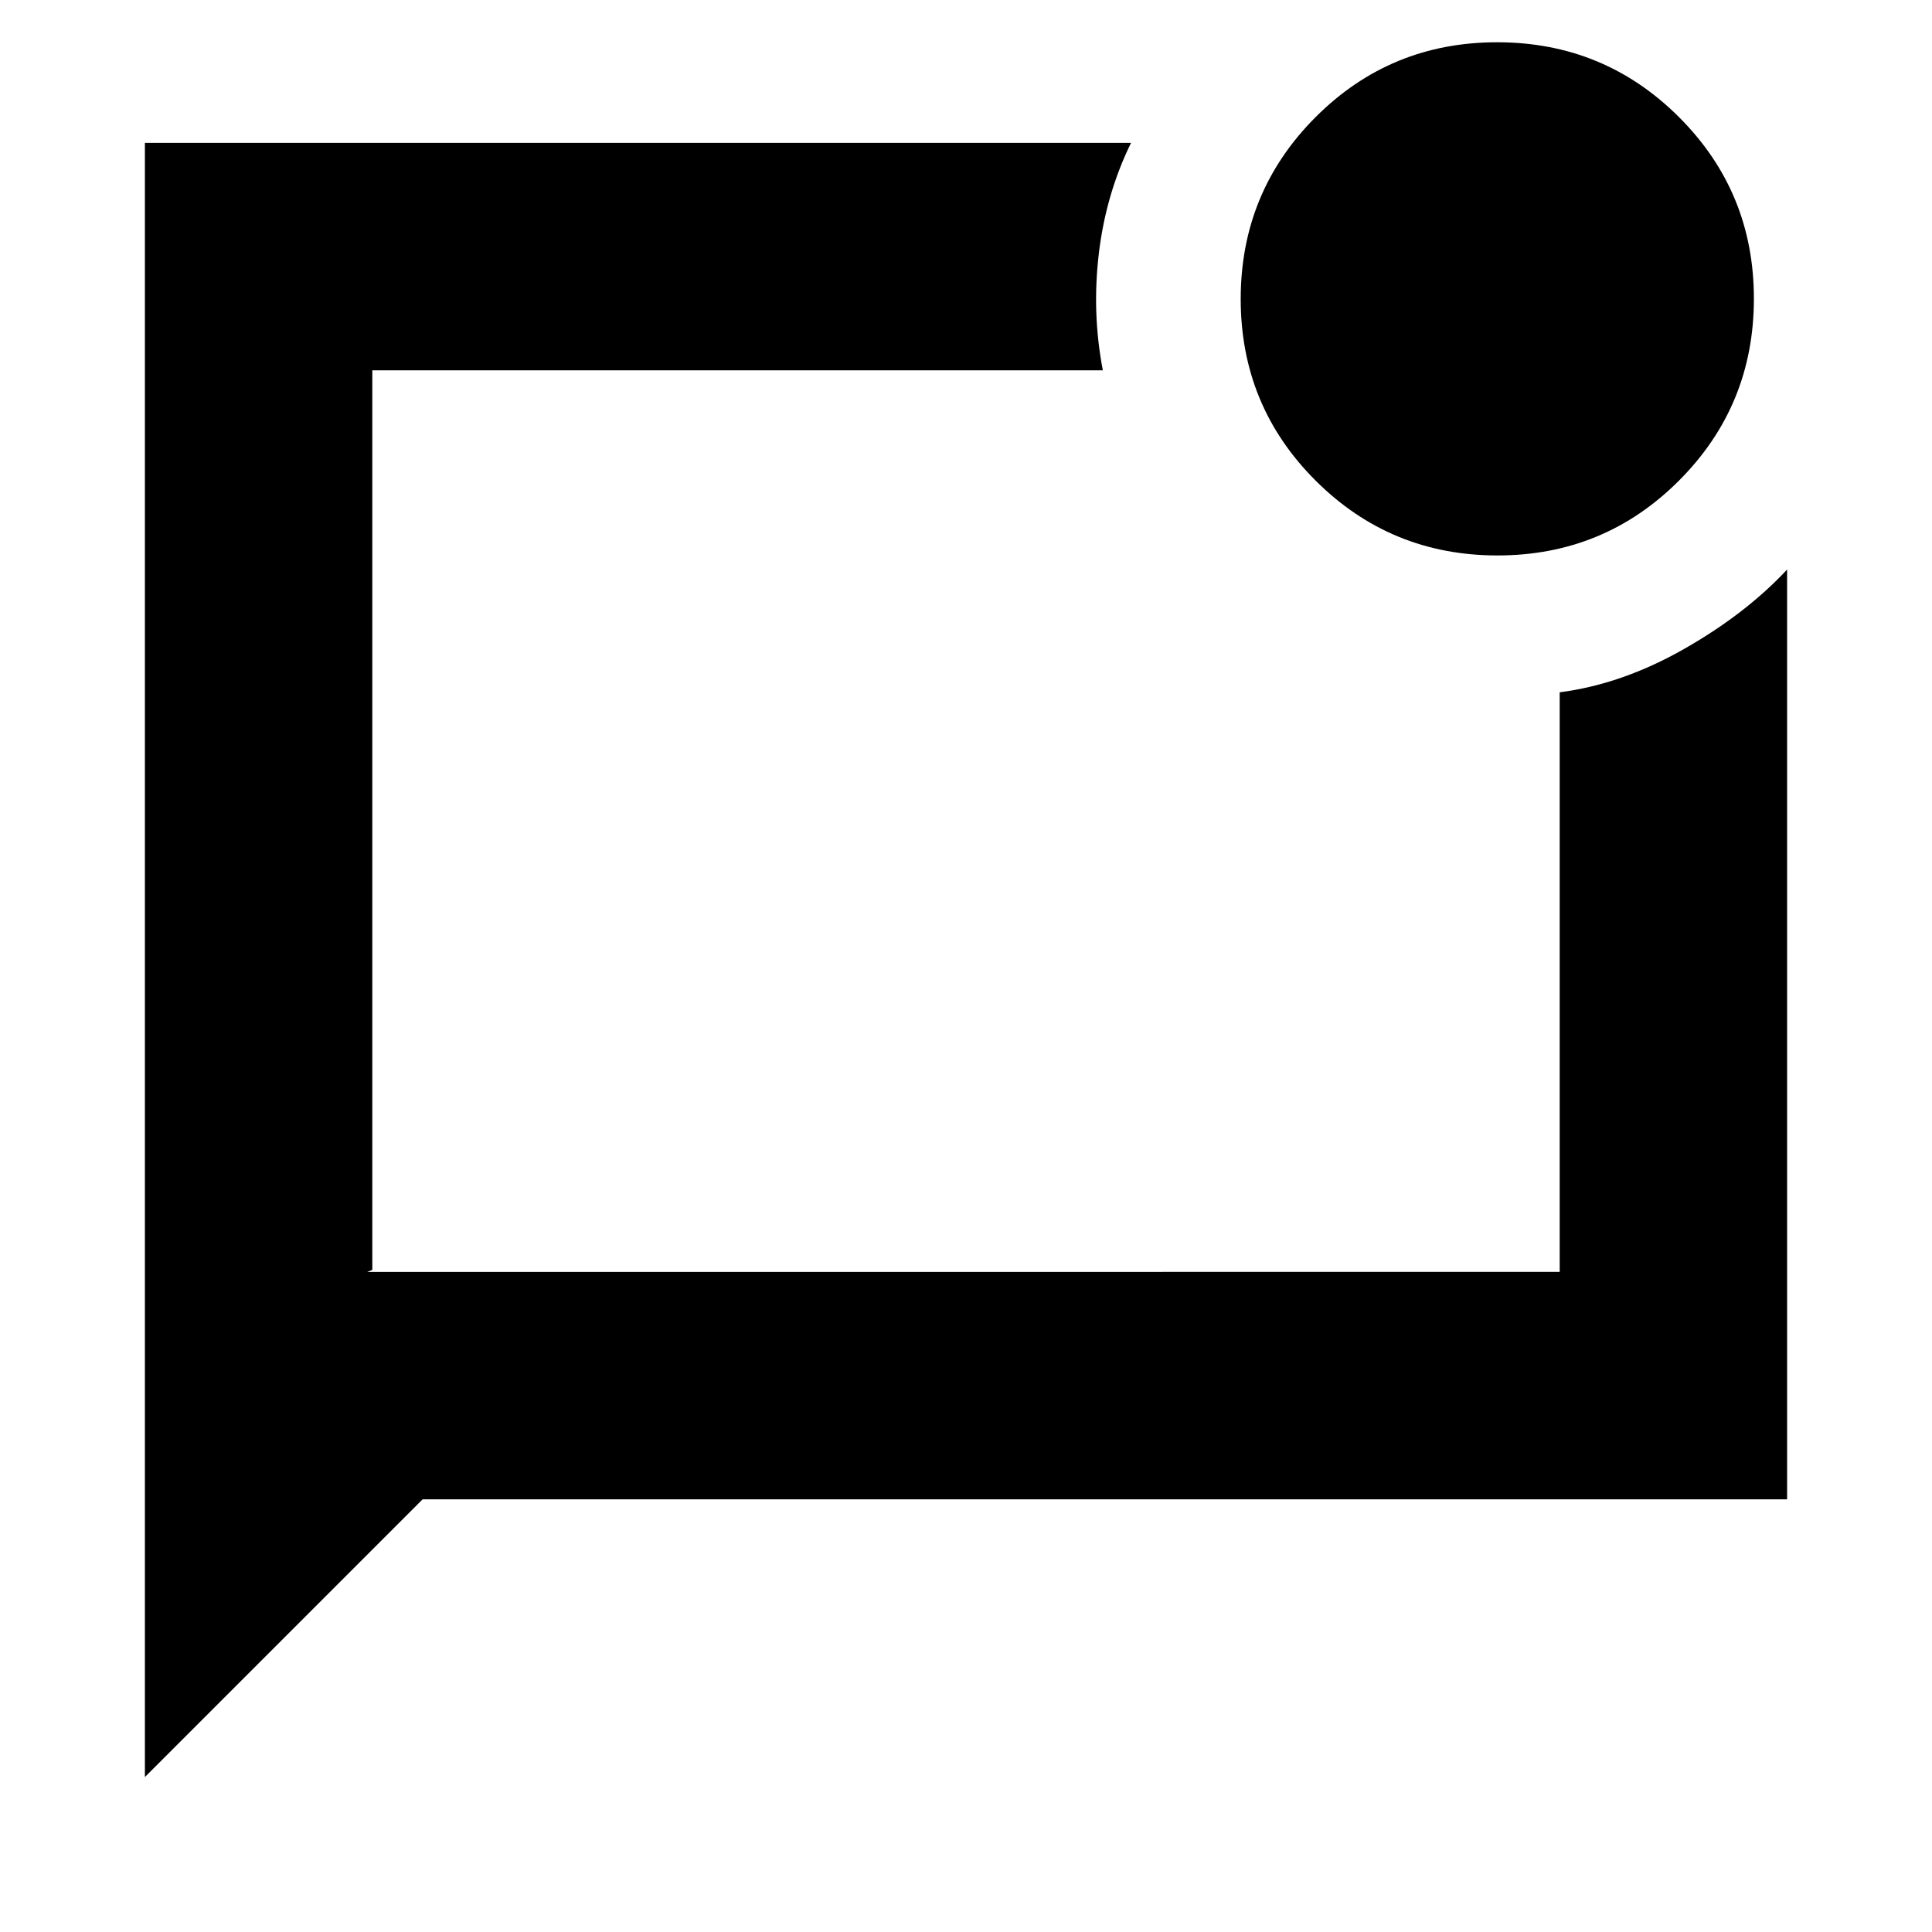 <svg xmlns="http://www.w3.org/2000/svg" height="20" viewBox="0 -960 960 960" width="20"><path d="M72-77v-812h490q-12.5 25.5-16 55t2 58H185v447l-2.5 1H775v-288q31-4 61.75-21.5T888-677v462H210L72-77Zm113-699v448-448Zm559.09 92q-53.09 0-90.34-37.16t-37.25-90.25q0-53.09 37.16-90.34T743.91-939q53.09 0 90.34 37.16t37.25 90.25q0 53.09-37.16 90.34T744.09-684Z"/></svg>